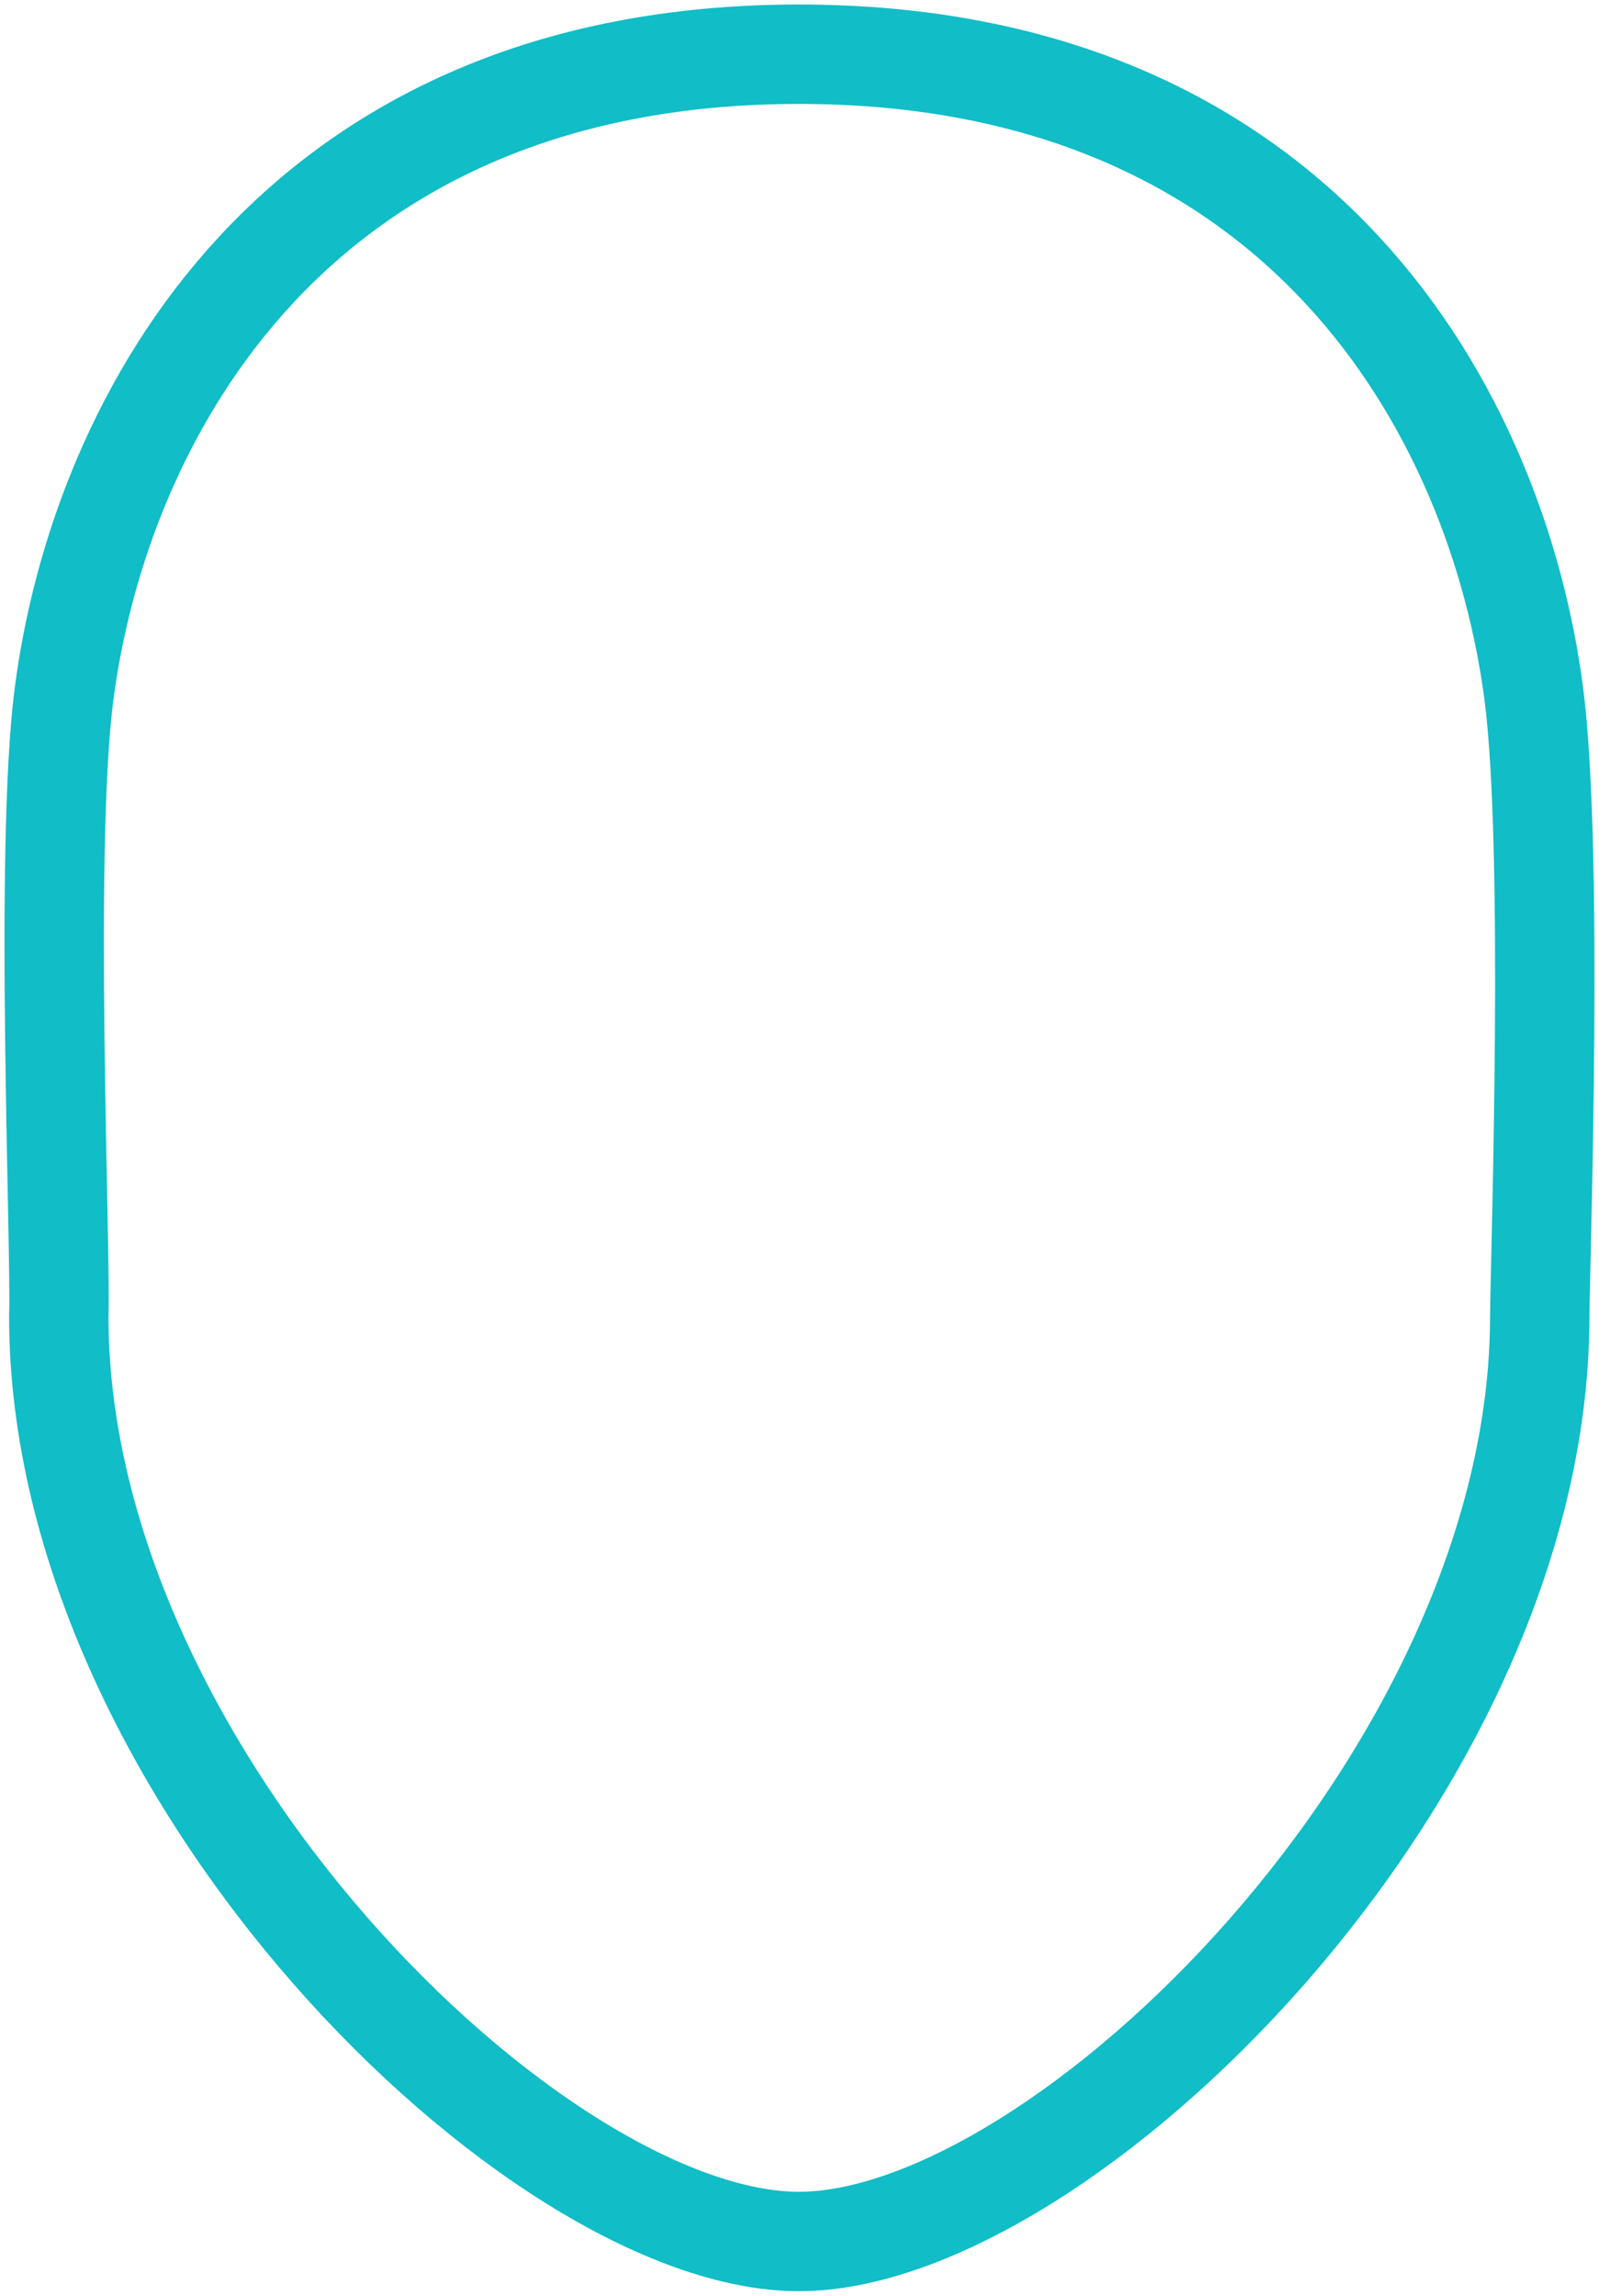 <svg width="177" height="254" viewBox="0 0 177 254" fill="none" xmlns="http://www.w3.org/2000/svg">
<path d="M88.434 6C144.221 6 165.778 45.937 169.788 76.81C171.998 93.9 170.527 137.913 170.44 145.641C170.446 196.376 117.443 248 88.434 248C59.425 248 6.507 196.376 6.507 145.641C6.768 137.913 4.875 93.9 7.087 76.81C11.097 45.937 32.743 6 88.434 6Z" stroke="#11BDC6" stroke-width="11"/>
</svg>

